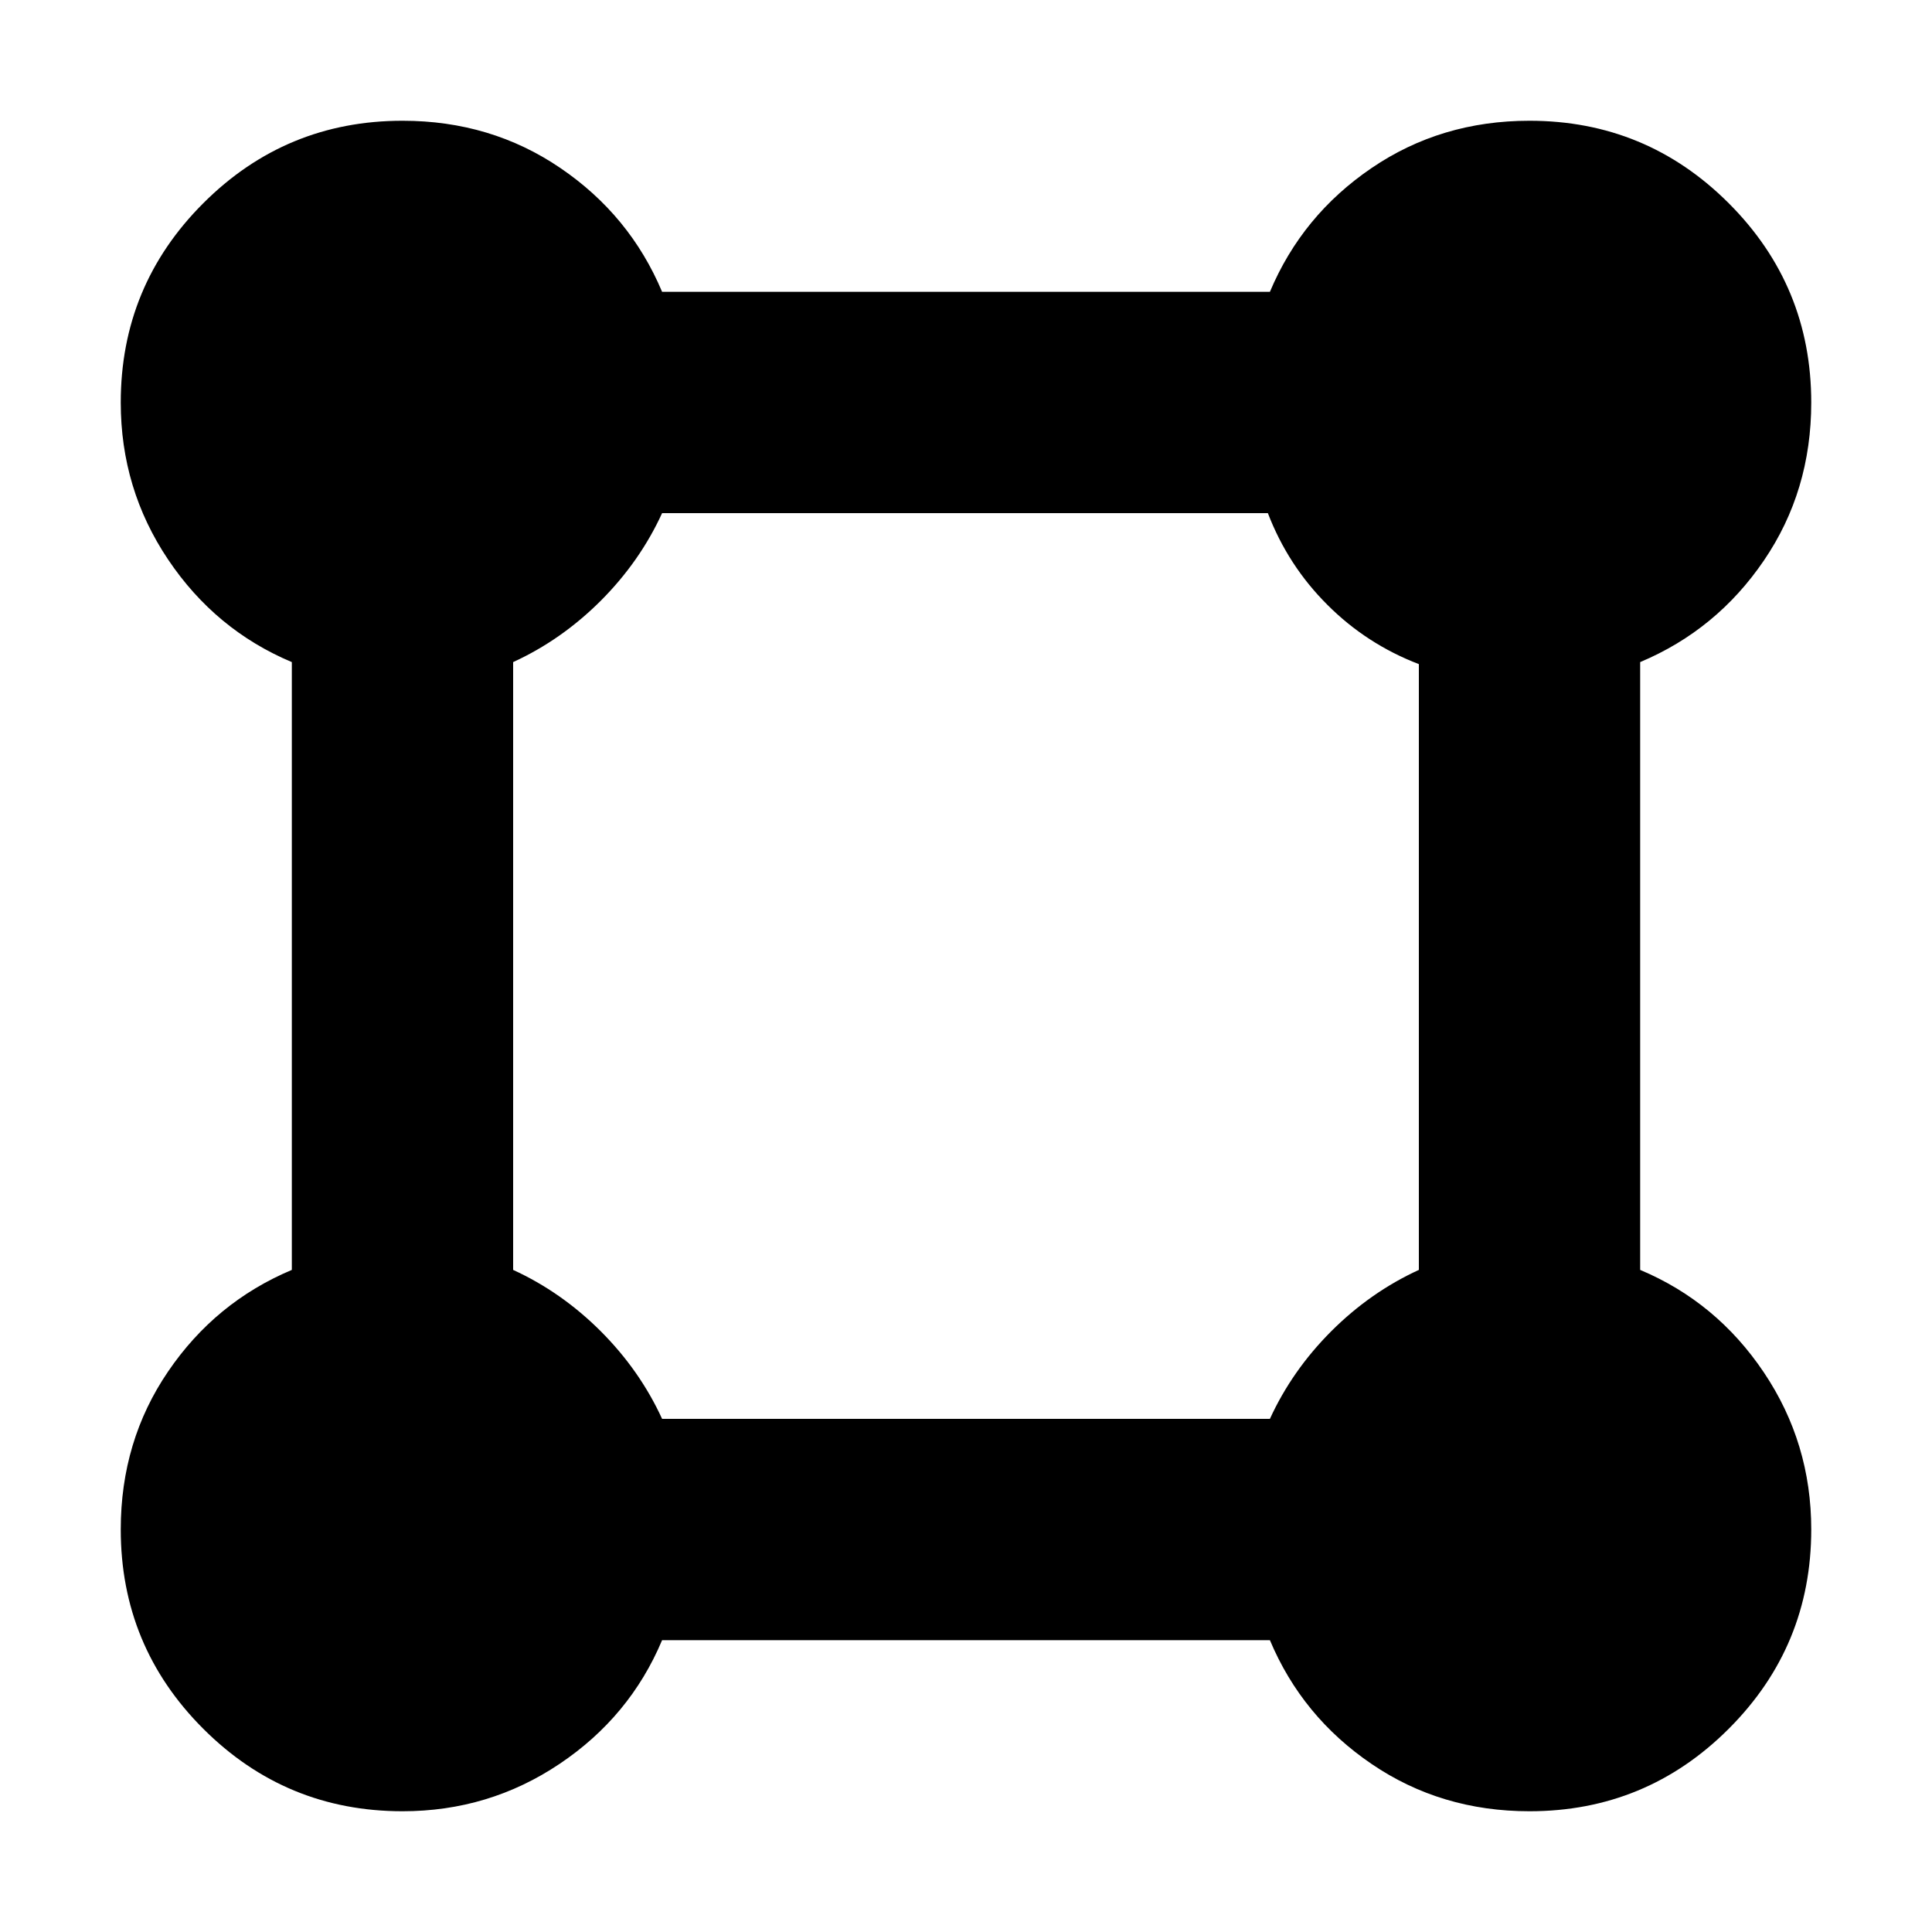 <svg xmlns="http://www.w3.org/2000/svg" height="20" width="20"><path d="M4.167 18.75q-1.209 0-2.063-.854-.854-.854-.854-2.063 0-.916.49-1.635.489-.719 1.281-1.052V6.854q-.792-.333-1.281-1.062-.49-.73-.49-1.625 0-1.209.854-2.063.854-.854 2.063-.854.916 0 1.635.49.719.489 1.052 1.281h6.292q.333-.792 1.052-1.281.719-.49 1.635-.49 1.209 0 2.063.854.854.854.854 2.063 0 .916-.49 1.635-.489.719-1.281 1.052v6.292q.792.333 1.281 1.062.49.73.49 1.625 0 1.209-.854 2.063-.854.854-2.063.854-.916 0-1.635-.49-.719-.489-1.052-1.281H6.854q-.333.792-1.062 1.281-.73.49-1.625.49Zm2.687-4.062h6.292q.229-.5.635-.907.407-.406.907-.635V6.875q-.542-.208-.948-.615-.407-.406-.615-.948H6.854q-.229.5-.635.907-.407.406-.907.635v6.292q.5.229.907.635.406.407.635.907Z"/></svg>